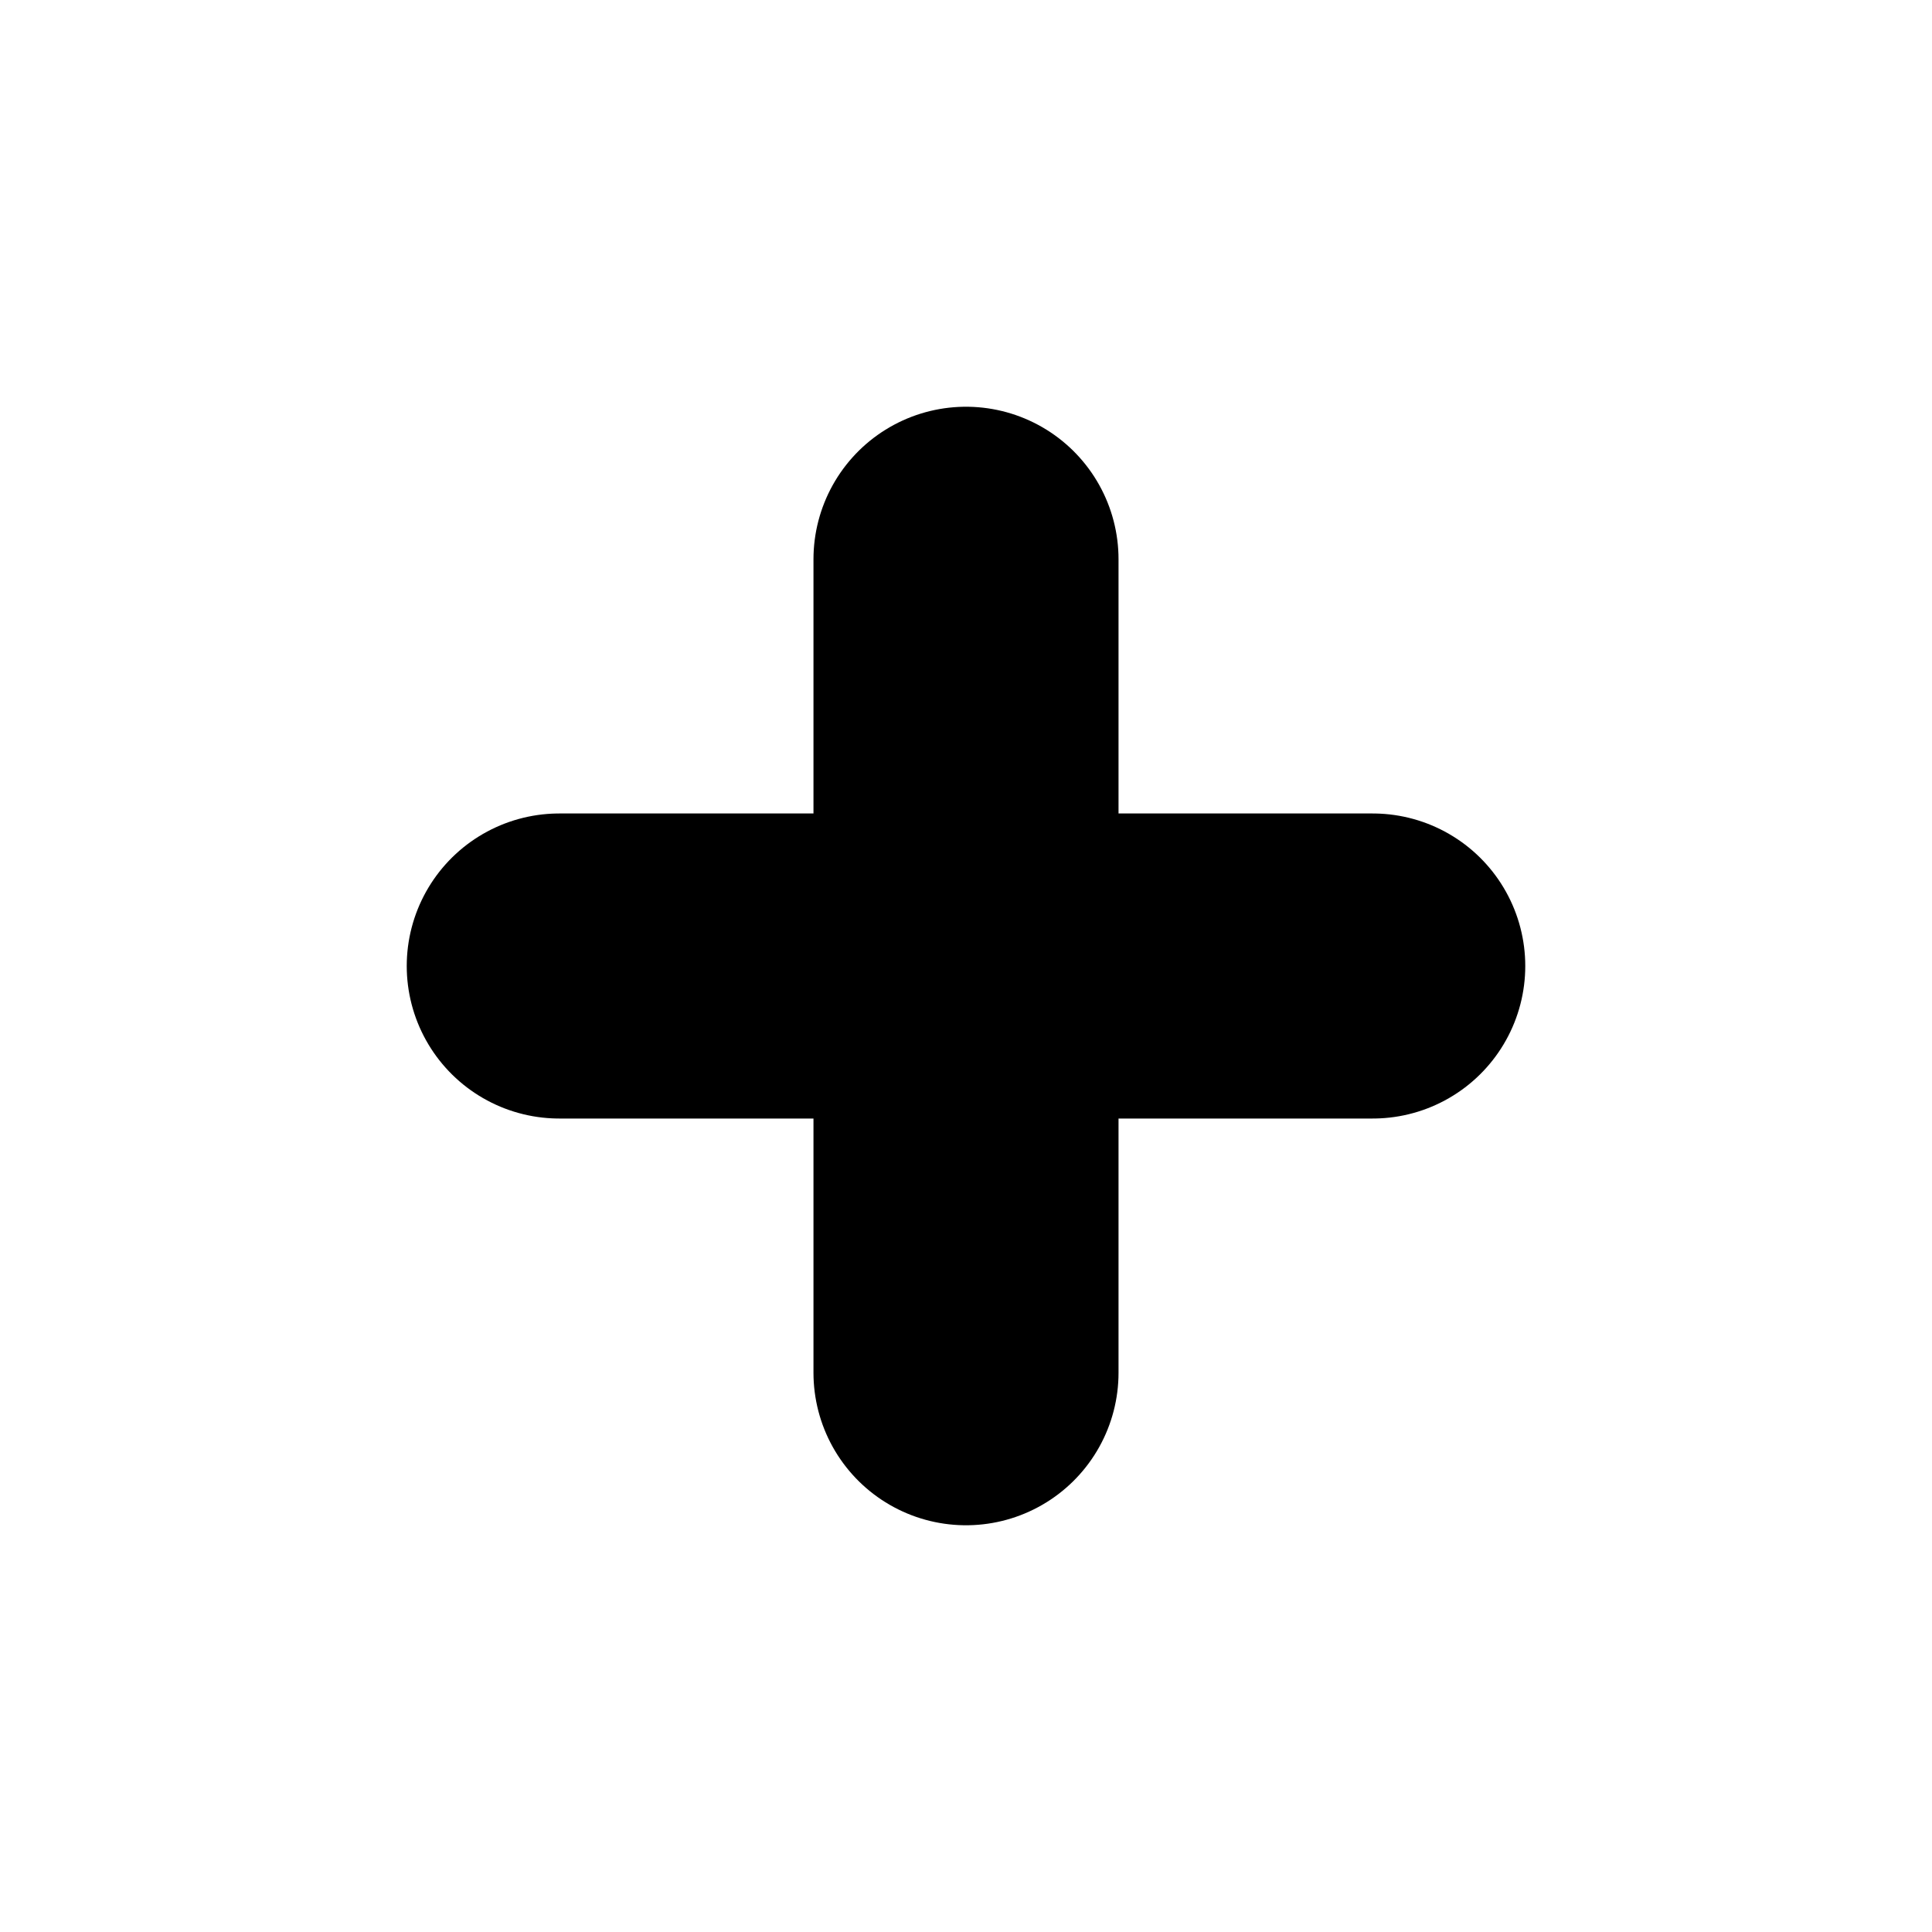 <svg width="19" height="19" viewBox="0 0 19 19" fill="none" xmlns="http://www.w3.org/2000/svg">
<line x1="9.5" y1="5.5" x2="9.5" y2="13.5" stroke="currentColor" stroke-width="3" stroke-linecap="round"/>
<line x1="5.5" y1="9.5" x2="13.5" y2="9.5" stroke="currentColor" stroke-width="3" stroke-linecap="round"/>
</svg>
